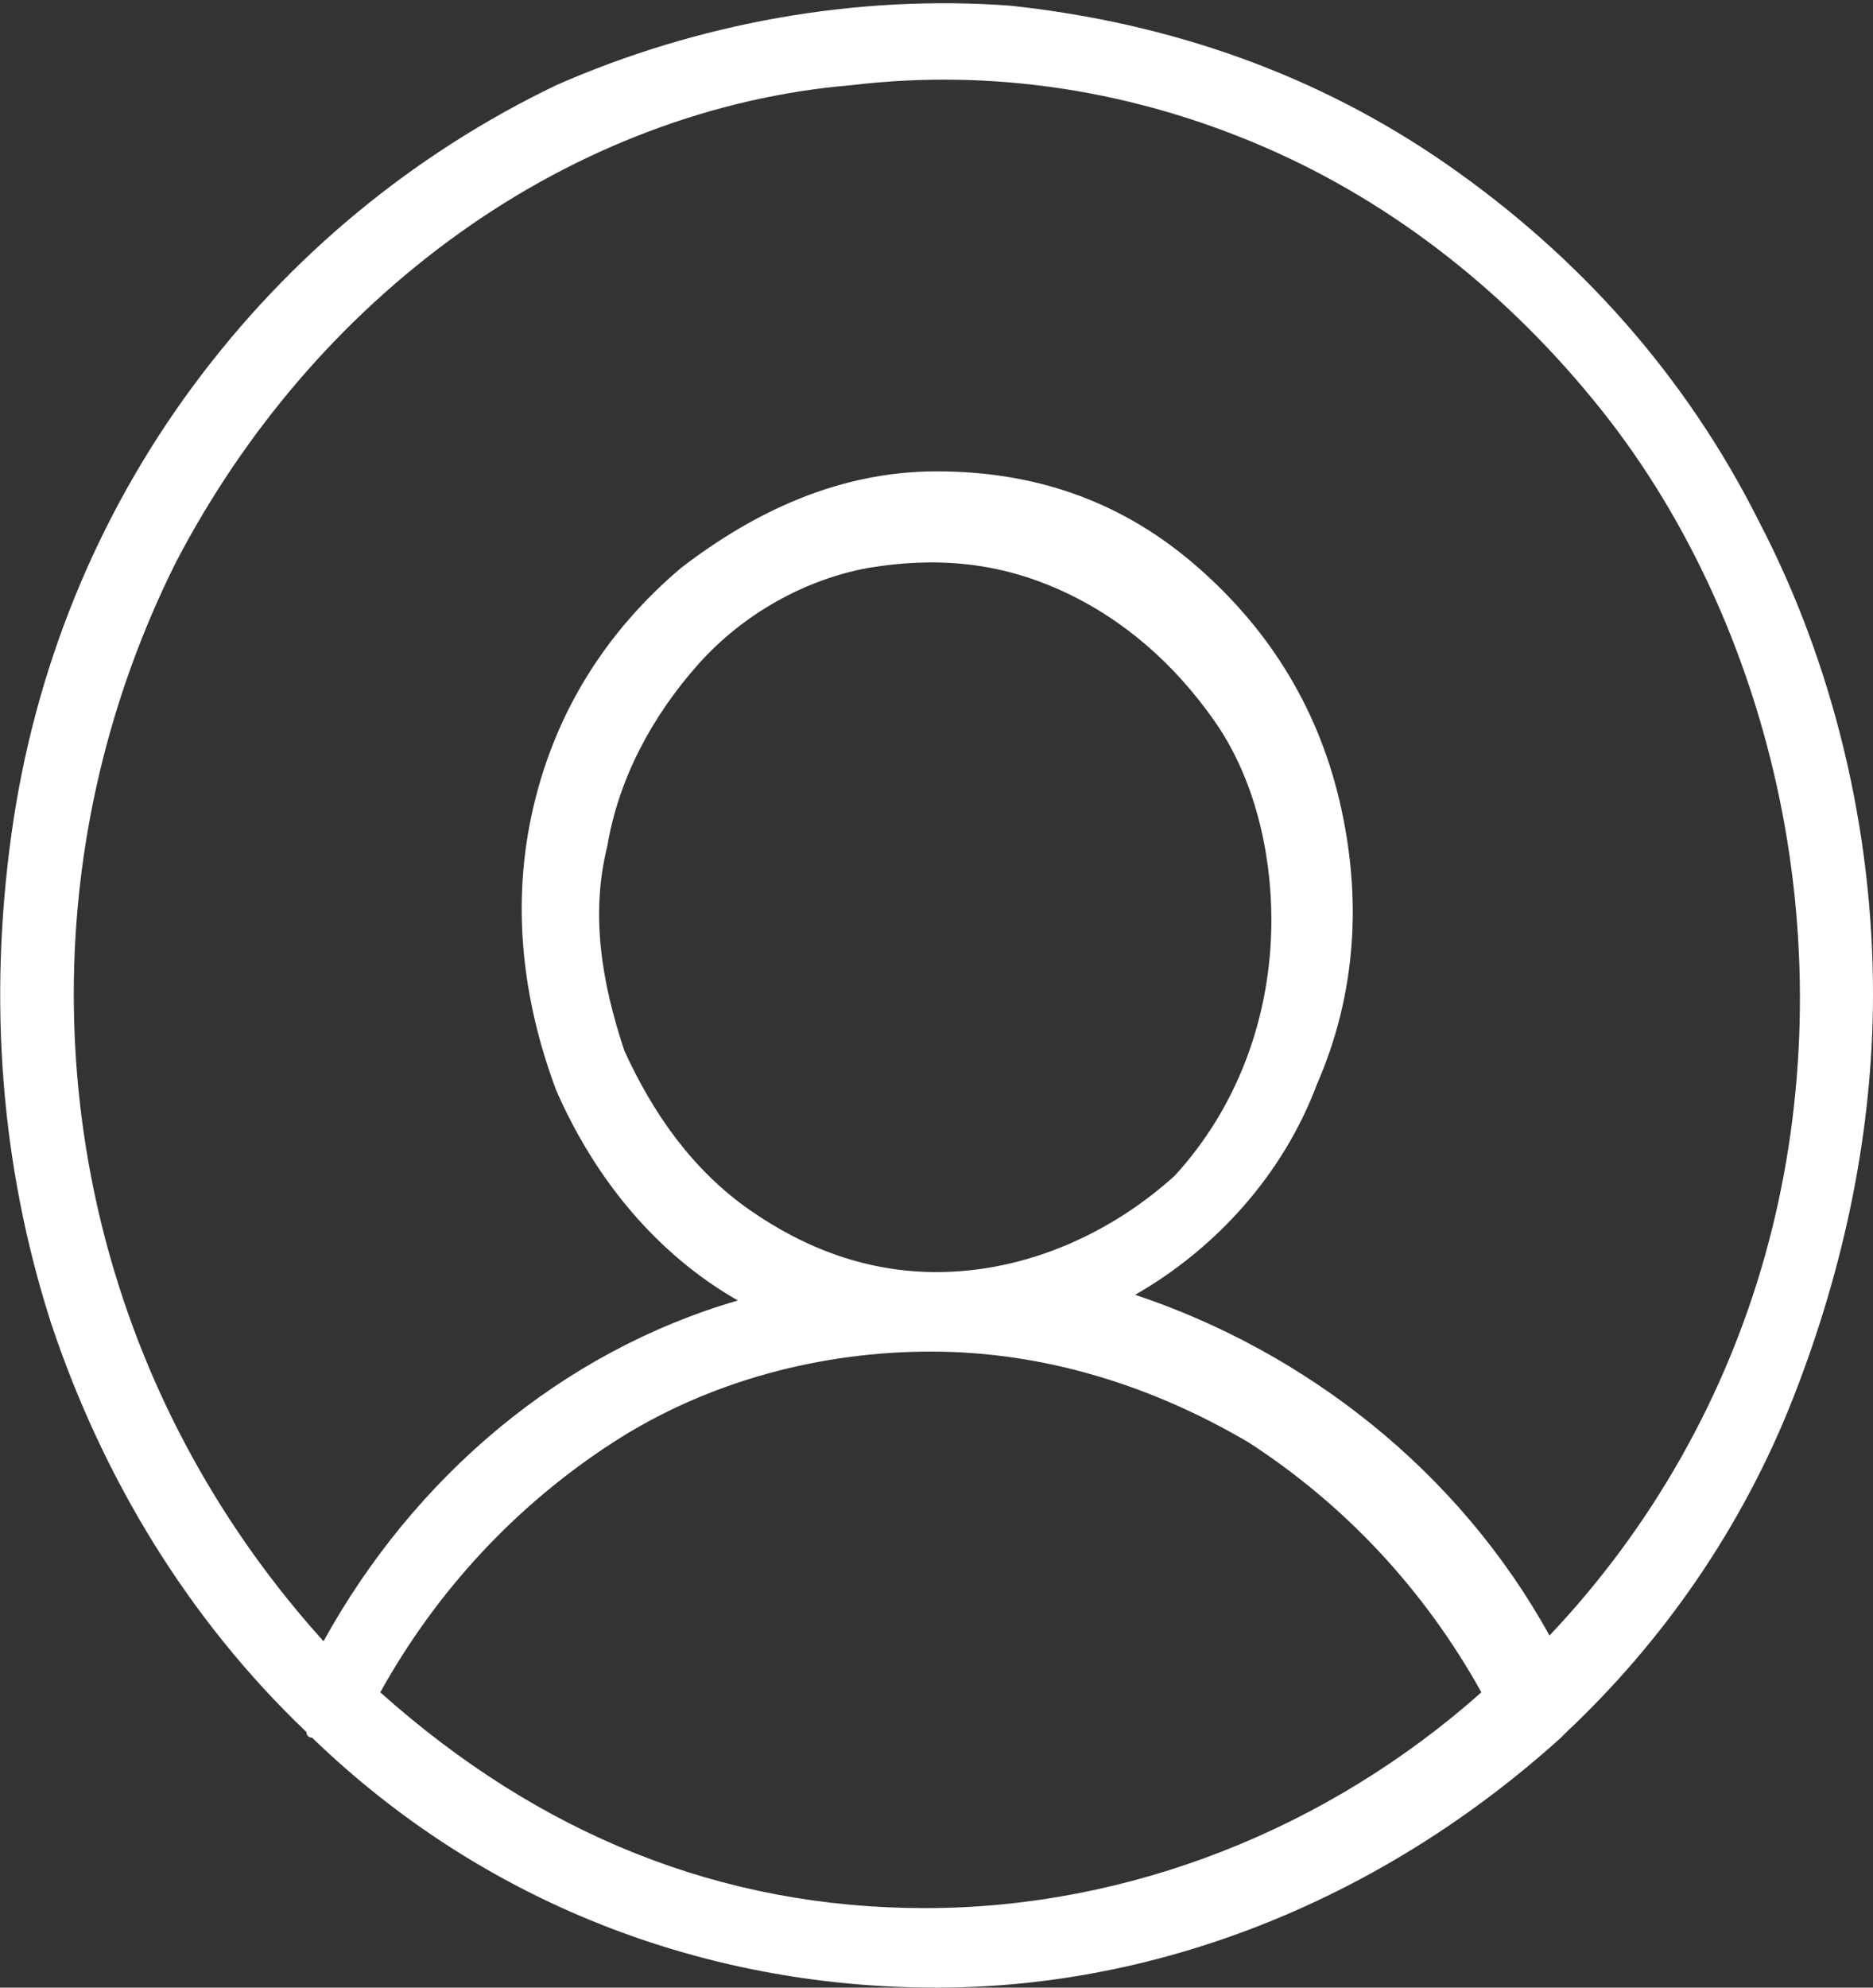 <?xml version="1.0" encoding="utf-8"?>
<!-- Generator: Adobe Illustrator 21.0.0, SVG Export Plug-In . SVG Version: 6.00 Build 0)  -->
<svg version="1.1" id="Слой_1" xmlns="http://www.w3.org/2000/svg" xmlns:xlink="http://www.w3.org/1999/xlink" x="0px" y="0px"
	 viewBox="0 0 33 35" style="enable-background:new 0 0 33 35;" xml:space="preserve">
<rect x="0" y="0" width="33" height="35" fill="#333333" stroke="none"/>
<style type="text/css">
	.st0{fill:#FFFFFF;}
</style>
<path class="st0" d="M33,17.5c0-2.9-0.7-5.8-2-8.3c-1.3-2.6-3.2-4.7-5.5-6.3c-2.3-1.6-4.9-2.5-7.7-2.8c-2.7-0.2-5.5,0.3-8,1.4
	c-2.5,1.2-4.7,3-6.4,5.3c-1.7,2.3-2.8,5-3.2,7.9c-0.4,2.9-0.2,5.8,0.7,8.6c0.9,2.7,2.4,5.2,4.5,7.2c0,0.1,0.1,0.1,0.1,0.1
	c3,2.9,6.9,4.4,11,4.4c4,0,7.9-1.6,11-4.4l0.1-0.1c1.7-1.6,3.1-3.6,4-5.9C32.5,22.3,33,19.9,33,17.5z M1.3,17.5
	c0-2.6,0.6-5.2,1.8-7.6C4.3,7.6,6,5.6,8.1,4.1c2.1-1.5,4.5-2.4,6.9-2.6c2.5-0.3,5,0.1,7.3,1.1c2.3,1,4.3,2.6,5.9,4.6
	c1.6,2,2.7,4.5,3.2,7.1c0.5,2.6,0.4,5.3-0.3,7.8c-0.7,2.5-2,4.8-3.8,6.7c-1.6-2.9-4.3-5-7.3-6c1.4-0.8,2.6-2.1,3.2-3.7
	c0.7-1.6,0.8-3.3,0.4-5c-0.4-1.7-1.3-3.1-2.6-4.2c-1.3-1.1-2.8-1.6-4.5-1.6S13.3,9,12,10c-1.3,1.1-2.2,2.5-2.6,4.2
	c-0.4,1.7-0.2,3.4,0.4,5c0.7,1.6,1.8,2.9,3.2,3.7c-3.1,0.9-5.7,3.1-7.3,6C2.9,25.8,1.3,21.8,1.3,17.5z M16.5,22.4
	c-1.2,0-2.3-0.4-3.3-1.1c-1-0.7-1.7-1.7-2.2-2.8c-0.4-1.2-0.6-2.4-0.3-3.6c0.2-1.2,0.8-2.3,1.6-3.2s1.9-1.5,3-1.7
	c1.2-0.2,2.3-0.1,3.4,0.4s2,1.3,2.7,2.3c0.7,1,1,2.3,1,3.5c0,1.7-0.6,3.3-1.7,4.5C19.6,21.7,18.1,22.4,16.5,22.4z M6.7,29.8
	c1-1.8,2.4-3.3,4.1-4.4c1.7-1.1,3.7-1.6,5.6-1.6c2,0,3.9,0.6,5.6,1.6c1.7,1.1,3.1,2.6,4.1,4.4c-2.7,2.4-6.2,3.8-9.8,3.8
	S9.5,32.3,6.7,29.8z"/>
</svg>
